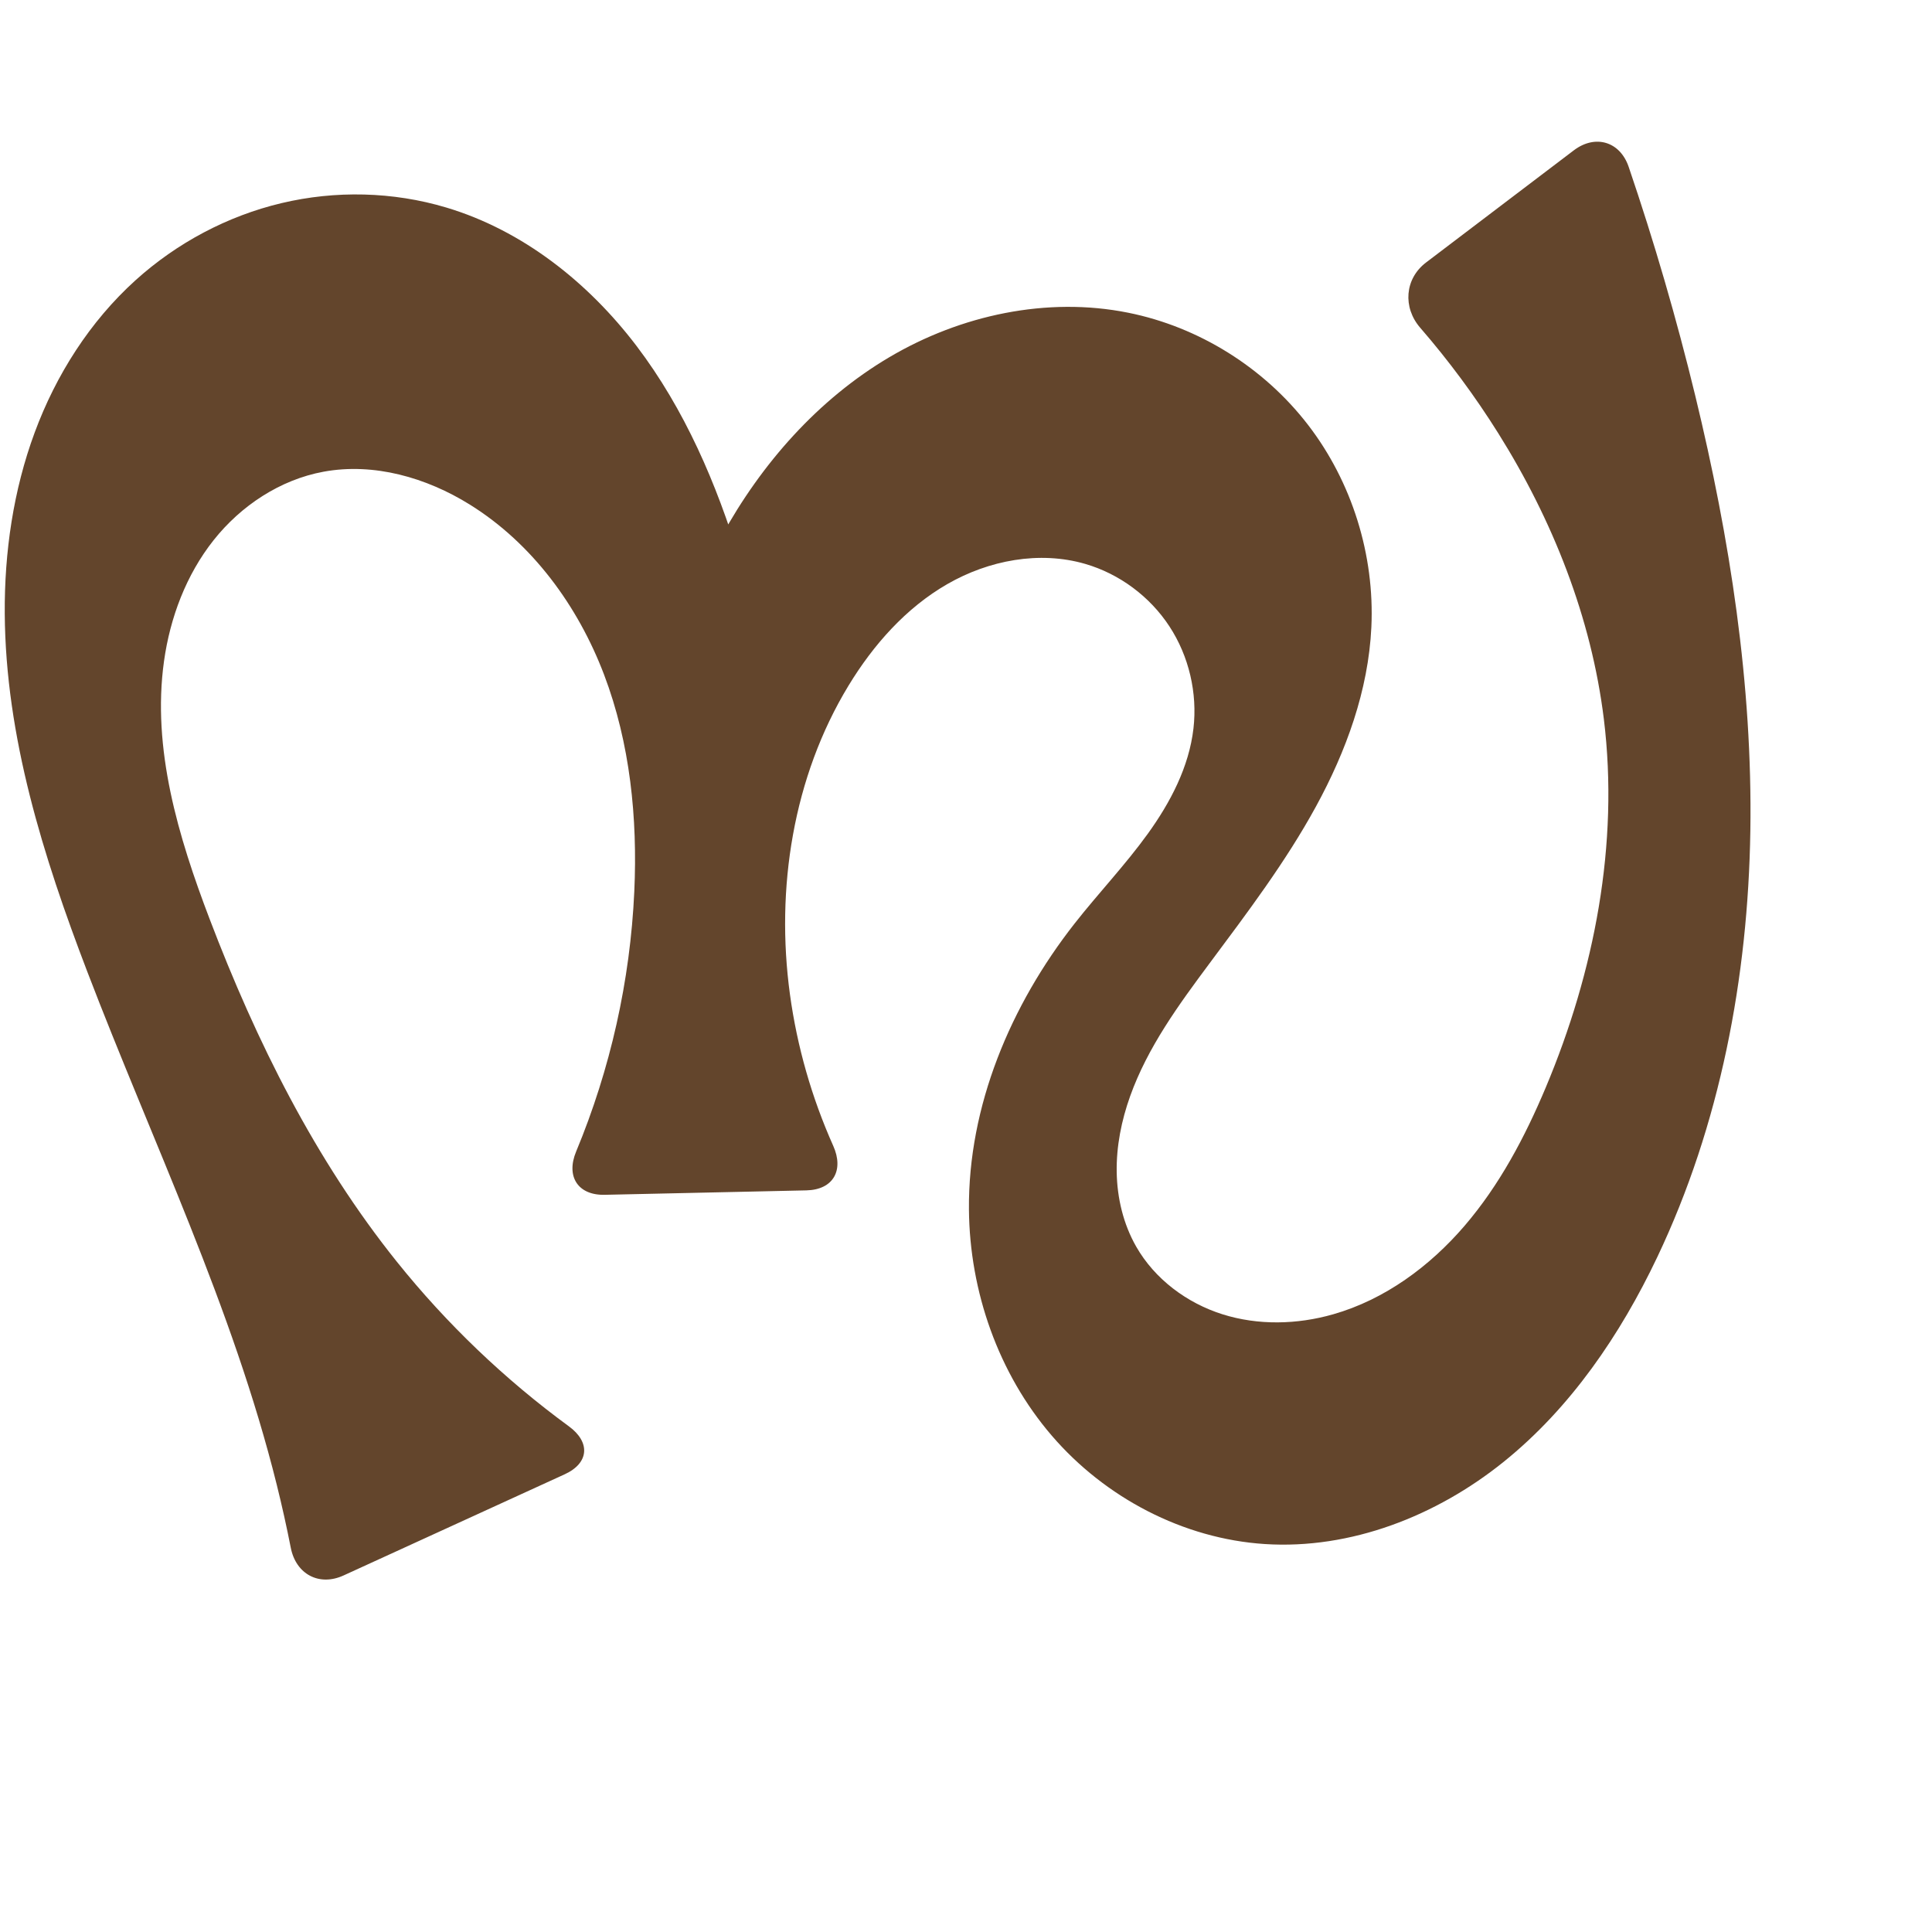 <?xml version="1.0" encoding="UTF-8" standalone="no"?>
<svg
   xmlns:dc="http://purl.org/dc/elements/1.1/"
   xmlns:cc="http://creativecommons.org/ns#"
   xmlns:rdf="http://www.w3.org/1999/02/22-rdf-syntax-ns#"
   xmlns:svg="http://www.w3.org/2000/svg"
   xmlns="http://www.w3.org/2000/svg"
   xmlns:sodipodi="http://sodipodi.sourceforge.net/DTD/sodipodi-0.dtd"
   xmlns:inkscape="http://www.inkscape.org/namespaces/inkscape"
   xml:space="preserve"
   width="1000"
   height="1000"
   version="1.1"
   style="clip-rule:evenodd;fill-rule:evenodd;image-rendering:optimizeQuality;shape-rendering:geometricPrecision;text-rendering:geometricPrecision"
   viewBox="0 0 1000 1000"
   id="svg10"
   sodipodi:docname="സ.svg"
   inkscape:version="1.0.2 (e86c870879, 2021-01-15)"><sodipodi:namedview
   pagecolor="#ffffff"
   bordercolor="#666666"
   borderopacity="1"
   objecttolerance="10"
   gridtolerance="10"
   guidetolerance="10"
   inkscape:pageopacity="0"
   inkscape:pageshadow="2"
   inkscape:window-width="1920"
   inkscape:window-height="1007"
   id="namedview12"
   showgrid="false"
   inkscape:zoom="0.73"
   inkscape:cx="582.68796"
   inkscape:cy="387.90704"
   inkscape:window-x="1920"
   inkscape:window-y="0"
   inkscape:window-maximized="1"
   inkscape:current-layer="svg10"
   showguides="true"
   inkscape:guide-bbox="true"
   inkscape:document-rotation="0"><sodipodi:guide
     position="0,1000"
     orientation="0,1"
     id="guide16"
     inkscape:label=""
     inkscape:locked="true"
     inkscape:color="rgb(0,0,255)" /><sodipodi:guide
     position="1763.312,2036.169"
     orientation="1000,0"
     id="guide18" /><sodipodi:guide
     position="0,200"
     orientation="0,1"
     id="guide20"
     inkscape:label="base"
     inkscape:locked="true"
     inkscape:color="rgb(0,0,255)" /><inkscape:grid
     type="xygrid"
     id="grid24"
     originx="-473.376"
     originy="-489.692" /><sodipodi:guide
     position="0,0"
     orientation="0,1"
     id="guide34"
     inkscape:label="bottom"
     inkscape:locked="true"
     inkscape:color="rgb(0,0,255)" /><sodipodi:guide
     position="225.051,1693.319"
     orientation="0,1"
     id="guide44"
     inkscape:label=""
     inkscape:locked="false"
     inkscape:color="rgb(0,0,255)" /><sodipodi:guide
     position="0,900"
     orientation="0,1"
     id="guide46"
     inkscape:label=""
     inkscape:locked="true"
     inkscape:color="rgb(0,0,255)" /><sodipodi:guide
     position="909.507,200"
     orientation="-1,0"
     id="guide841"
     inkscape:label="width"
     inkscape:locked="false"
     inkscape:color="rgb(0,0,255)" /></sodipodi:namedview>
 <defs
   id="defs4"><inkscape:path-effect
   effect="fillet_chamfer"
   id="path-effect846"
   is_visible="true"
   lpeversion="1"
   satellites_param="F,0,1,1,0,25.192,0,1 @ F,0,0,1,0,0,0,1 @ F,0,0,1,0,0,0,1 @ F,0,0,1,0,0,0,1 @ F,0,0,1,0,0,0,1 @ F,0,0,1,0,0,0,1 @ F,0,0,1,0,0,0,1 @ F,0,0,1,0,0,0,1 @ F,0,0,1,0,0,0,1 @ F,0,0,1,0,0,0,1 @ F,0,0,1,0,0,0,1 @ F,0,0,1,0,0,0,1 @ F,0,0,1,0,0,0,1 @ F,0,0,1,0,0,0,1 @ F,0,0,1,0,0,0,1 @ F,0,0,1,0,0,0,1 @ F,0,0,1,0,0,0,1 @ F,0,0,1,0,0,0,1 @ F,0,0,1,0,0,0,1 @ F,0,0,1,0,0,0,1 @ F,0,0,1,0,0,0,1 @ F,0,0,1,0,0,0,1 @ F,0,0,1,0,0,0,1 @ F,0,0,1,0,0,0,1 @ F,0,0,1,0,0,0,1 @ F,0,0,1,0,0,0,1 @ F,0,0,1,0,0,0,1 @ F,0,0,1,0,0,0,1 @ F,0,1,1,0,25.192,0,1 @ F,0,1,1,0,25.192,0,1 @ F,0,0,1,0,0,0,1 @ F,0,0,1,0,0,0,1 @ F,0,0,1,0,0,0,1 @ F,0,0,1,0,0,0,1 @ F,0,0,1,0,0,0,1 @ F,0,0,1,0,0,0,1 @ F,0,0,1,0,0,0,1 @ F,0,0,1,0,0,0,1 @ F,0,0,1,0,0,0,1 @ F,0,0,1,0,0,0,1 @ F,0,0,1,0,0,0,1 @ F,0,0,1,0,0,0,1 @ F,0,0,1,0,0,0,1 @ F,0,0,1,0,0,0,1 @ F,0,0,1,0,0,0,1 @ F,0,1,1,0,25.192,0,1 @ F,0,1,1,0,25.192,0,1 @ F,0,0,1,0,0,0,1 @ F,0,0,1,0,0,0,1 @ F,0,0,1,0,0,0,1 @ F,0,0,1,0,0,0,1 @ F,0,0,1,0,0,0,1 @ F,0,0,1,0,0,0,1 @ F,0,0,1,0,0,0,1 @ F,0,0,1,0,0,0,1 @ F,0,1,1,0,25.192,0,1"
   unit="px"
   method="auto"
   mode="F"
   radius="0"
   chamfer_steps="1"
   flexible="false"
   use_knot_distance="true"
   apply_no_radius="true"
   apply_with_radius="true"
   only_selected="true"
   hide_knots="false" /><inkscape:path-effect
   effect="fillet_chamfer"
   id="path-effect845"
   is_visible="true"
   lpeversion="1"
   satellites_param="F,0,0,1,0,24.415,0,1 @ F,0,0,1,0,0,0,1 @ F,0,0,1,0,0,0,1 @ F,0,0,1,0,0,0,1 @ F,0,0,1,0,0,0,1 @ F,0,0,1,0,0,0,1 @ F,0,0,1,0,0,0,1 @ F,0,0,1,0,0,0,1 @ F,0,0,1,0,0,0,1 @ F,0,0,1,0,0,0,1 @ F,0,0,1,0,0,0,1 @ F,0,0,1,0,0,0,1 @ F,0,0,1,0,0,0,1 @ F,0,0,1,0,0,0,1 @ F,0,0,1,0,0,0,1 @ F,0,0,1,0,0,0,1 @ F,0,0,1,0,0,0,1 @ F,0,0,1,0,0,0,1 @ F,0,0,1,0,0,0,1 @ F,0,0,1,0,0,0,1 @ F,0,0,1,0,0,0,1 @ F,0,0,1,0,0,0,1 @ F,0,0,1,0,0,0,1 @ F,0,0,1,0,0,0,1 @ F,0,0,1,0,0,0,1 @ F,0,0,1,0,0,0,1 @ F,0,0,1,0,23.532,0,1 @ F,0,0,1,0,18.193,0,1 @ F,0,0,1,0,0,0,1 @ F,0,0,1,0,0,0,1 @ F,0,0,1,0,0,0,1 @ F,0,0,1,0,0,0,1 @ F,0,0,1,0,0,0,1 @ F,0,0,1,0,0,0,1 @ F,0,0,1,0,0,0,1 @ F,0,0,1,0,0,0,1 @ F,0,0,1,0,0,0,1 @ F,0,0,1,0,0,0,1 @ F,0,0,1,0,0,0,1 @ F,0,0,1,0,0,0,1 @ F,0,0,1,0,0,0,1 @ F,0,0,1,0,0,0,1 @ F,0,0,1,0,0,0,1 @ F,0,0,1,0,26.729,0,1 @ F,0,0,1,0,27.266,0,1 @ F,0,0,1,0,0,0,1 @ F,0,0,1,0,0,0,1 @ F,0,0,1,0,0,0,1 @ F,0,0,1,0,0,0,1 @ F,0,0,1,0,0,0,1 @ F,0,0,1,0,0,0,1 @ F,0,0,1,0,0,0,1 @ F,0,0,1,0,0,0,1 @ F,0,0,1,0,26.223,0,1"
   unit="px"
   method="auto"
   mode="F"
   radius="0"
   chamfer_steps="1"
   flexible="false"
   use_knot_distance="true"
   apply_no_radius="true"
   apply_with_radius="true"
   only_selected="true"
   hide_knots="false" /><inkscape:path-effect
   effect="spiro"
   id="path-effect861"
   is_visible="true"
   lpeversion="1" /><inkscape:path-effect
   effect="spiro"
   id="path-effect867"
   is_visible="true"
   lpeversion="1" />
  <style
   type="text/css"
   id="style2">
   <![CDATA[
    .fil0 {fill:#EF7F1A;fill-rule:nonzero}
   ]]>
  </style>
 <inkscape:path-effect
   effect="spiro"
   id="path-effect1214"
   is_visible="true"
   lpeversion="1" /><inkscape:path-effect
   effect="spiro"
   id="path-effect1195"
   is_visible="true"
   lpeversion="1" /><inkscape:path-effect
   effect="spiro"
   id="path-effect992"
   is_visible="true"
   lpeversion="1" /><inkscape:path-effect
   effect="spiro"
   id="path-effect1078"
   is_visible="true"
   lpeversion="1" /></defs>
 
<path
   style="display:inline;fill:#63452c;fill-rule:nonzero;stroke:none;stroke-width:1.92px;stroke-linecap:butt;stroke-linejoin:miter;stroke-opacity:1"
   d="M 150.509,801.136 C 148.363,790.233 145.95,779.383 143.272,768.599 120.485,676.837 78.896,591.048 45.109,502.743 22.355,443.275 2.883,381.3 2.46,317.63 2.248,285.794 6.895,253.769 17.936,223.909 28.977,194.048 46.54,166.392 70.159,145.046 c 21.344,-19.29 47.524,-33.244 75.512,-39.902 27.988,-6.658 57.729,-5.974 85.293,2.266 39.525,11.816 73.475,38.739 98.446,71.576 24.97,32.838 41.509,71.397 53.51,110.867 8.357,27.486 14.629,55.605 18.746,84.037 l -60.928,0.387 c 5.165,-33.813 16.301,-66.706 32.738,-96.702 20.597,-37.587 49.964,-70.907 86.869,-92.703 36.904,-21.796 81.583,-31.453 123.604,-23.013 36.622,7.356 70.28,28.434 93.069,58.03 22.789,29.596 34.556,67.438 32.797,104.75 -1.539,32.653 -13.04,64.203 -28.718,92.887 -15.678,28.685 -35.496,54.857 -55.019,81.077 -16.007,21.5 -32.083,43.509 -41.108,68.748 -4.513,12.62 -7.191,25.977 -6.964,39.378 0.227,13.4 3.43,26.85 10.074,38.489 9.602,16.821 26.189,29.211 44.658,35.045 18.47,5.834 38.658,5.337 57.284,0.022 26.688,-7.615 50.007,-24.788 68.075,-45.855 18.068,-21.066 31.212,-45.932 41.969,-71.516 25.226,-59.997 38.025,-126.094 30.09,-190.694 -6.465,-52.631 -26.526,-103.101 -54.69,-148.03 -12.026,-19.184 -25.536,-37.438 -40.363,-54.549 -9.11,-10.513 -8.049,-25.376 3.033,-33.788 l 76.46,-58.037 c 11.082,-8.412 23.921,-4.63 28.405,8.54 13.273,38.981 24.788,78.561 34.496,118.58 17.883,73.712 29.657,149.302 28.481,225.143 -1.175,75.841 -15.615,152.108 -48.182,220.611 -19.133,40.247 -44.869,78.07 -79.585,106.011 -34.716,27.941 -79.061,45.357 -123.532,42.491 -42.291,-2.726 -82.714,-24.013 -110.324,-56.163 -27.61,-32.15 -42.463,-74.575 -42.831,-116.952 -0.466,-53.61 21.581,-105.844 54.663,-148.032 12.348,-15.746 26.222,-30.285 37.927,-46.515 11.704,-16.23 21.326,-34.595 23.619,-54.473 2.116,-18.35 -2.329,-37.409 -12.447,-52.863 -10.118,-15.455 -25.847,-27.171 -43.586,-32.325 -23.721,-6.893 -49.949,-1.883 -71.357,10.442 -21.408,12.326 -38.315,31.436 -51.14,52.548 -28.71,47.261 -37.818,105.055 -30.324,159.843 3.694,27.005 11.276,53.471 22.396,78.355 5.675,12.698 2e-4,22.766 -13.91,23.072 l -104.38,2.293 c -13.91,0.306 -20.121,-9.54 -14.781,-22.385 17.737,-42.67 28.005,-88.445 30.106,-134.609 1.73,-38.009 -2.14,-76.694 -15.654,-112.261 -13.514,-35.567 -37.18,-67.91 -69.486,-88.009 -22.469,-13.979 -49.674,-21.808 -75.698,-17.011 -22.464,4.14 -42.732,17.557 -56.92,35.459 -14.188,17.902 -22.513,40.045 -25.668,62.668 -6.311,45.247 7.376,90.796 23.653,133.483 24.099,63.197 54.582,124.571 96.9,177.333 25.773,32.134 55.804,60.845 89.039,85.181 11.224,8.219 10.46,19.023 -2.191,24.812 L 177.822,815.456 c -12.652,5.789 -24.627,-0.67 -27.313,-14.32 z"
   id="path1087-2"
   inkscape:path-effect="#path-effect1078;#path-effect846"
   inkscape:original-d="m 154.91391,825.939 c 0,0 -6.30813,-38.58053 -11.64191,-57.34048 C 117.43744,677.73334 58.468081,596.26007 45.108795,502.74304 28.205854,384.41988 -7.333076,236.04592 70.159459,145.046 105.85074,103.13353 179.95604,86.705693 230.96442,107.41 c 60.89555,24.71751 117.03362,111.41871 151.9553,182.44312 12.66372,25.75572 18.74551,84.03658 18.74551,84.03658 l -60.92827,0.38706 c 0,0 10.88578,-70.61425 32.73836,-96.70246 51.41003,-61.37472 132.08654,-132.00987 210.47234,-115.71528 67.15288,13.95953 118.69091,94.56772 125.8654,162.77992 6.73179,64.0031 -61.60268,113.53421 -83.73679,173.9643 -17.3638,47.4063 -61.88931,102.13937 -37.99792,146.61476 17.00531,31.65651 67.06405,43.71843 101.94191,35.06684 52.05248,-12.91182 86.48335,-69.19312 110.04438,-117.37044 28.27105,-57.8083 36.43075,-126.65582 30.08982,-190.69366 C 824.97111,319.87351 801.13308,270.10615 775.46493,224.19051 760.3471,197.14744 718.06798,151.08459 718.06798,151.08459 L 834.66092,62.584655 c 0,0 36.7033,93.180295 42.83513,142.351725 18.40449,147.58653 50.5356,314.65302 -19.70031,445.75384 -39.60723,73.92998 -119.73084,157.50883 -203.117,148.50204 -76.60092,-8.2739 -138.96157,-97.38733 -153.15547,-173.11508 -9.6904,-51.70051 31.75844,-100.68019 54.66299,-148.03236 17.16569,-35.48783 62.22474,-61.57267 61.54515,-100.98822 -0.58592,-33.98312 -23.16098,-76.54891 -56.03273,-85.18858 -44.40647,-11.67134 -95.0161,26.20827 -122.49724,62.99062 -32.45883,43.44479 -33.97377,105.73438 -30.32415,159.84266 2.38559,35.36805 33.67274,100.87346 33.67274,100.87346 l -154.75291,3.39962 c 0,0 44.58196,-103.47662 40.51088,-157.54787 C 322.86189,389.09242 298.88414,307.60589 243.16745,261.15665 223.30298,244.59627 189.5135,230.62113 167.46936,244.14516 99.56617,285.8036 98.565527,396.71763 108.5343,475.75492 c 8.42919,66.83069 55.21814,124.41771 96.90035,177.3326 30.55826,38.79321 109.75541,99.50995 109.75541,99.50995 z"
   sodipodi:nodetypes="caaasaccaaaaaaaaaccaaaaaaaaaccaaaaacc" /></svg>
